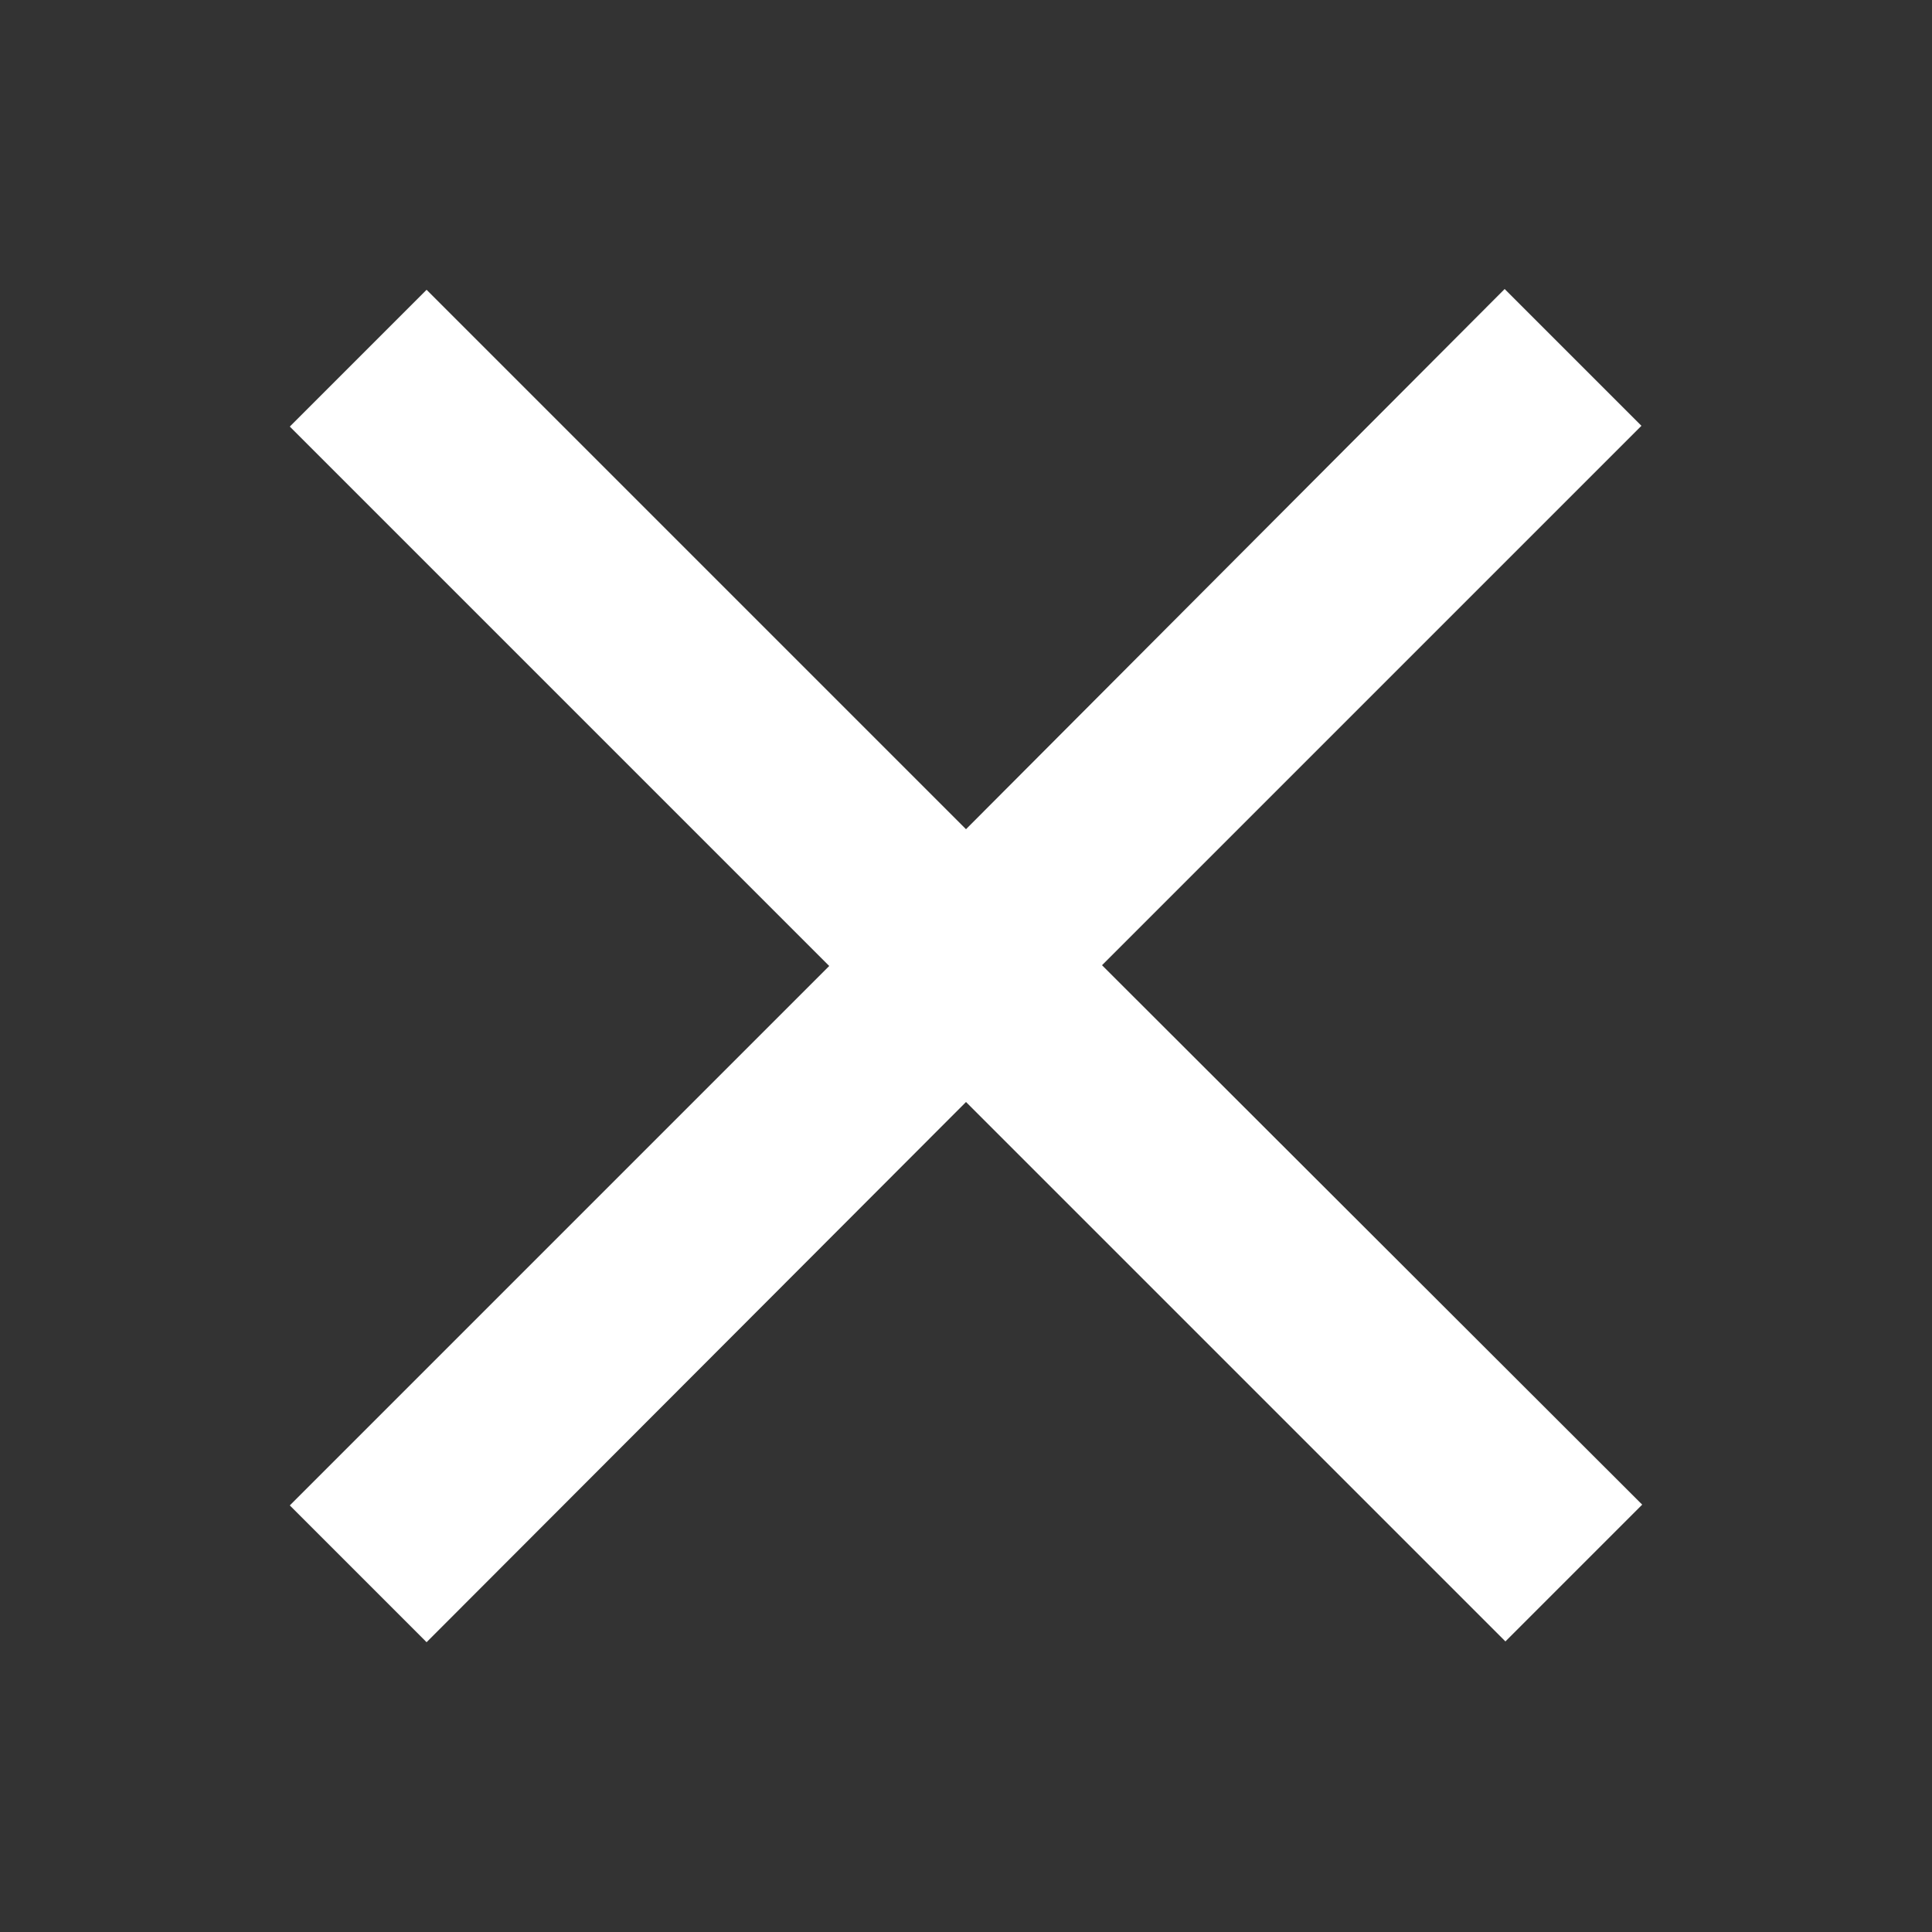 <?xml version="1.0" encoding="utf-8"?>
<!-- Generator: Adobe Illustrator 25.2.3, SVG Export Plug-In . SVG Version: 6.00 Build 0)  -->
<svg version="1.1" id="Capa_1" xmlns="http://www.w3.org/2000/svg" xmlns:xlink="http://www.w3.org/1999/xlink" x="0px" y="0px"
	 viewBox="0 0 25 25" style="enable-background:new 0 0 25 25;" xml:space="preserve">
<rect x="0" y="0" width="25" height="25" fill="#333333" stroke="none"/>
<style type="text/css">
	.st0{fill:#EAEAEA;}
	.st1{fill:none;stroke:#000000;stroke-width:2;stroke-linecap:round;stroke-linejoin:round;}
	.st2{fill:#797979;}
	.st3{fill:#FFFFFF;}
	.st4{fill:#5D5C66;}
	.st5{fill:none;stroke:#000000;stroke-width:0.5;stroke-miterlimit:10;}
	.st6{fill:#1D1D1B;}
	.st7{fill-rule:evenodd;clip-rule:evenodd;fill:#FFFFFF;}
	.st8{fill-rule:evenodd;clip-rule:evenodd;}
</style>
<path id="ignore_X" class="st7" d="M12.5,10.73L5.52,3.75L3.75,5.52l6.98,6.98l-6.98,6.98l1.77,1.77l6.98-6.99l6.98,6.98l1.77-1.77
	l-6.99-6.98l6.98-6.98l-1.77-1.77L12.5,10.73z"/>
</svg>
